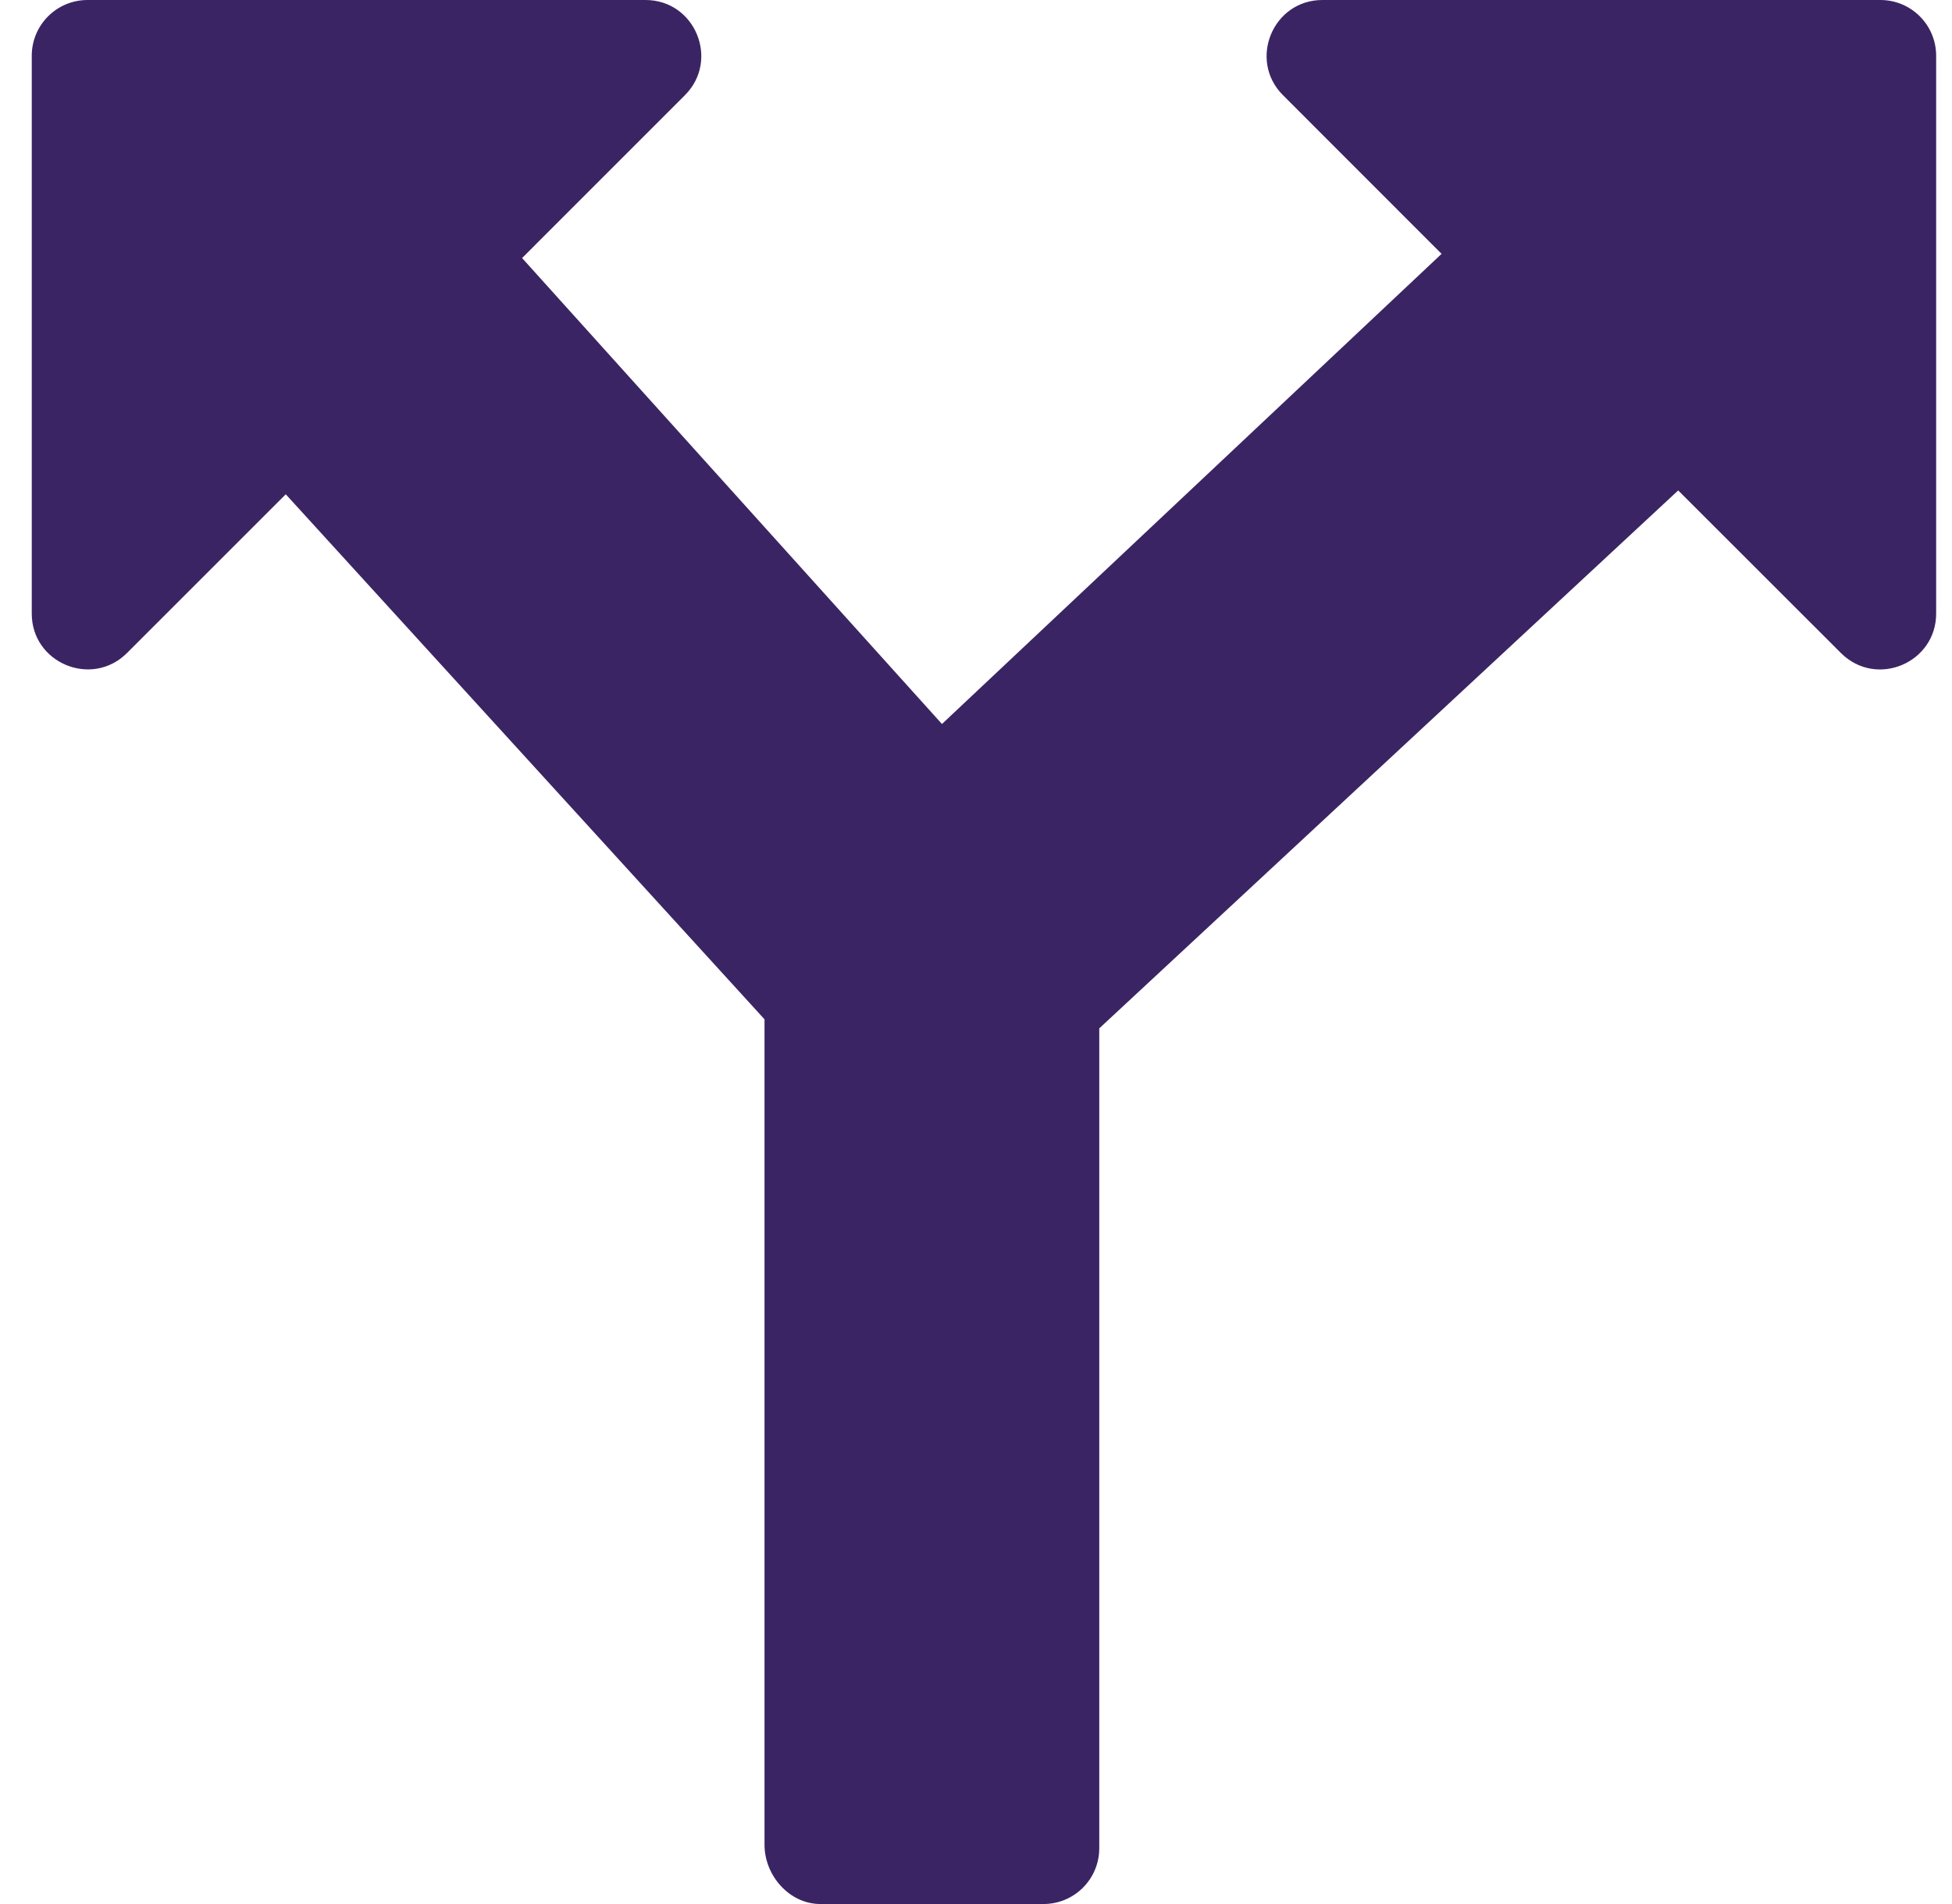 <svg width="41" height="40" viewBox="0 0 41 40" fill="none" xmlns="http://www.w3.org/2000/svg">
<g clip-path="url(#clip0_385_1061)">
<path d="M39.495 0H27.776C26.733 0 26.212 1.265 26.948 2L30.279 5.333L19.785 15.21L10.966 5.421L14.386 2C15.121 1.265 14.602 0 13.558 0H1.839C1.191 0 0.667 0.524 0.667 1.172V12.891C0.667 13.932 1.929 14.455 2.667 13.719L6.002 10.384L16.058 21.414V38.755C16.058 39.403 16.582 40 17.23 40H21.917C22.565 40 23.089 39.476 23.089 38.828V21.604L35.249 10.303L38.667 13.719C39.413 14.461 40.667 13.925 40.667 12.891V1.172C40.667 0.524 40.143 0 39.495 0Z" fill="#3B2463"/>
</g>
<defs>
<clipPath id="clip0_385_1061">
<rect width="40" height="40" fill="white" transform="translate(0.667)"/>
</clipPath>
</defs>
</svg>
